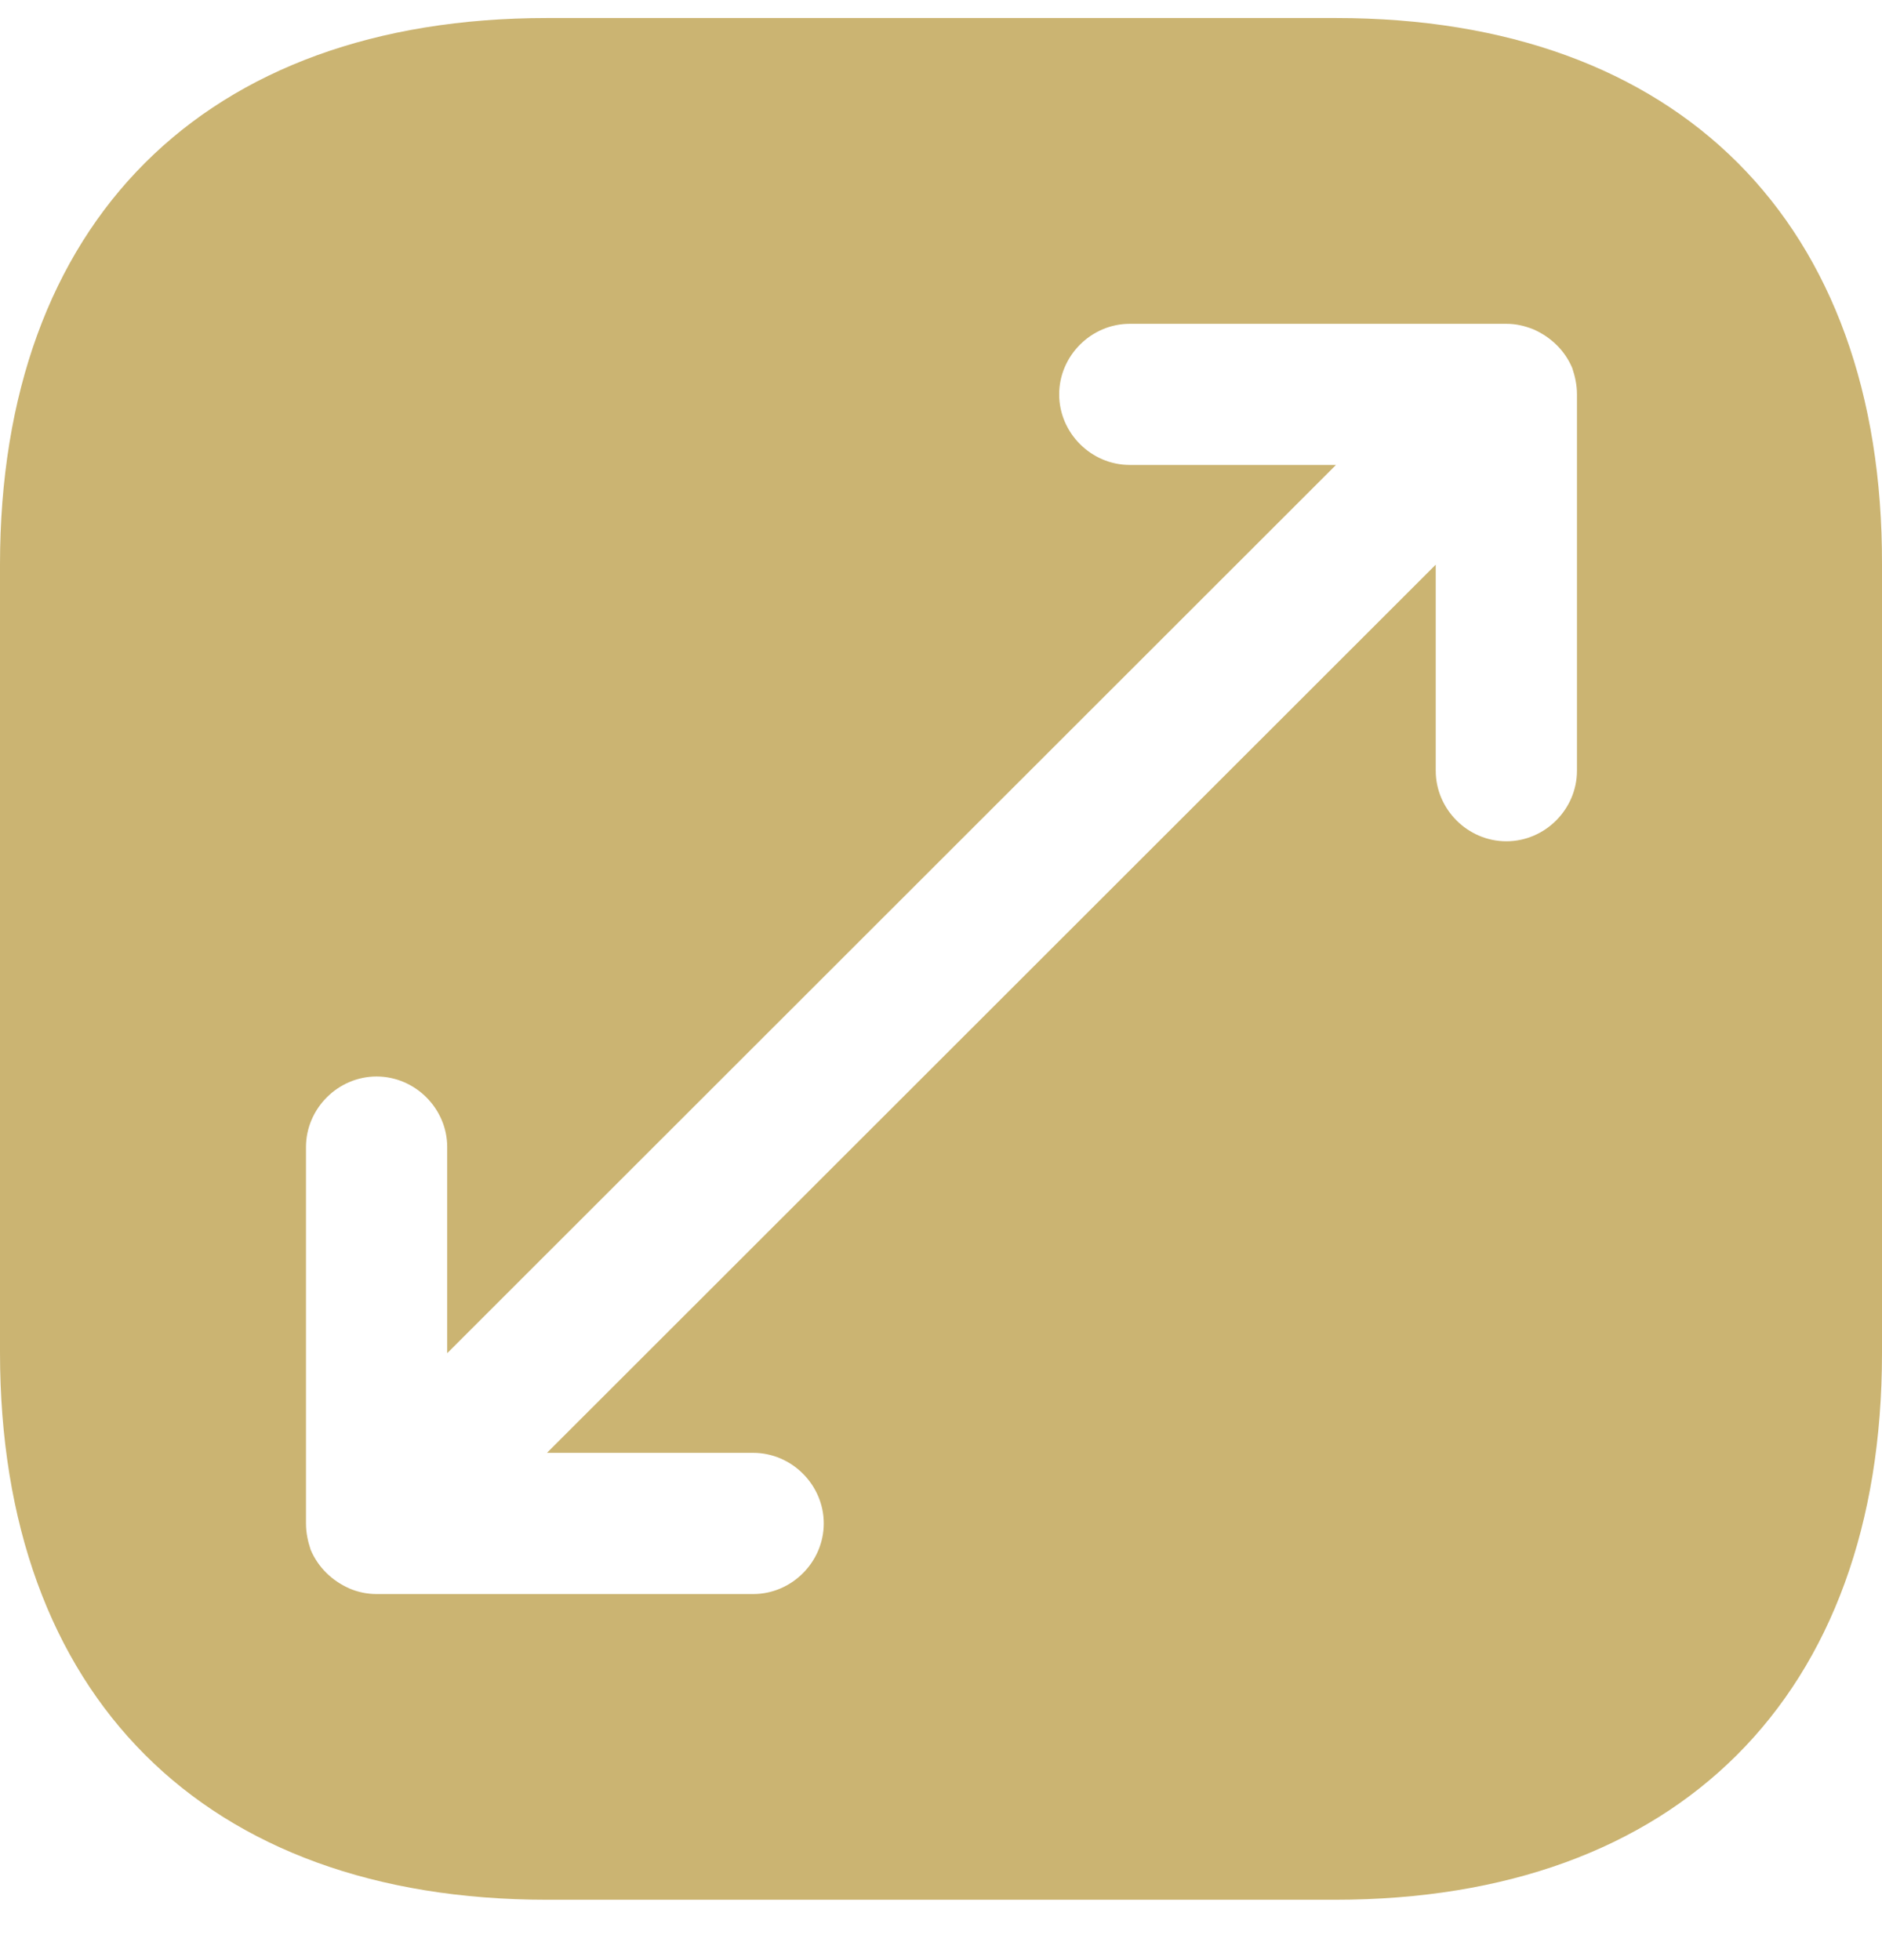 <svg width="24" height="25" viewBox="0 0 24 25" fill="none" xmlns="http://www.w3.org/2000/svg">
    <path d="M17.037 0.23H6.975C2.605 0.23 0 2.834 0 7.202V17.247C0 21.627 2.605 24.23 6.975 24.23H17.024C21.395 24.23 24 21.627 24 17.259V7.202C24.012 2.834 21.407 0.23 17.037 0.23ZM20.11 9.83C20.11 10.322 19.702 10.73 19.21 10.73C18.717 10.73 18.309 10.322 18.309 9.83V7.202L6.975 18.53H9.605C10.097 18.53 10.505 18.939 10.505 19.43C10.505 19.922 10.097 20.331 9.605 20.331H4.802C4.682 20.331 4.562 20.306 4.454 20.259C4.238 20.163 4.058 19.994 3.962 19.767C3.926 19.659 3.902 19.55 3.902 19.43V14.63C3.902 14.139 4.31 13.73 4.802 13.73C5.295 13.73 5.703 14.139 5.703 14.63V17.259L17.037 5.93H14.407C13.915 5.93 13.507 5.522 13.507 5.03C13.507 4.538 13.915 4.13 14.407 4.13H19.21C19.33 4.13 19.438 4.154 19.558 4.202C19.774 4.298 19.954 4.466 20.05 4.694C20.086 4.802 20.11 4.91 20.11 5.03V9.83Z" fill="#cbb472"/>
</svg>
